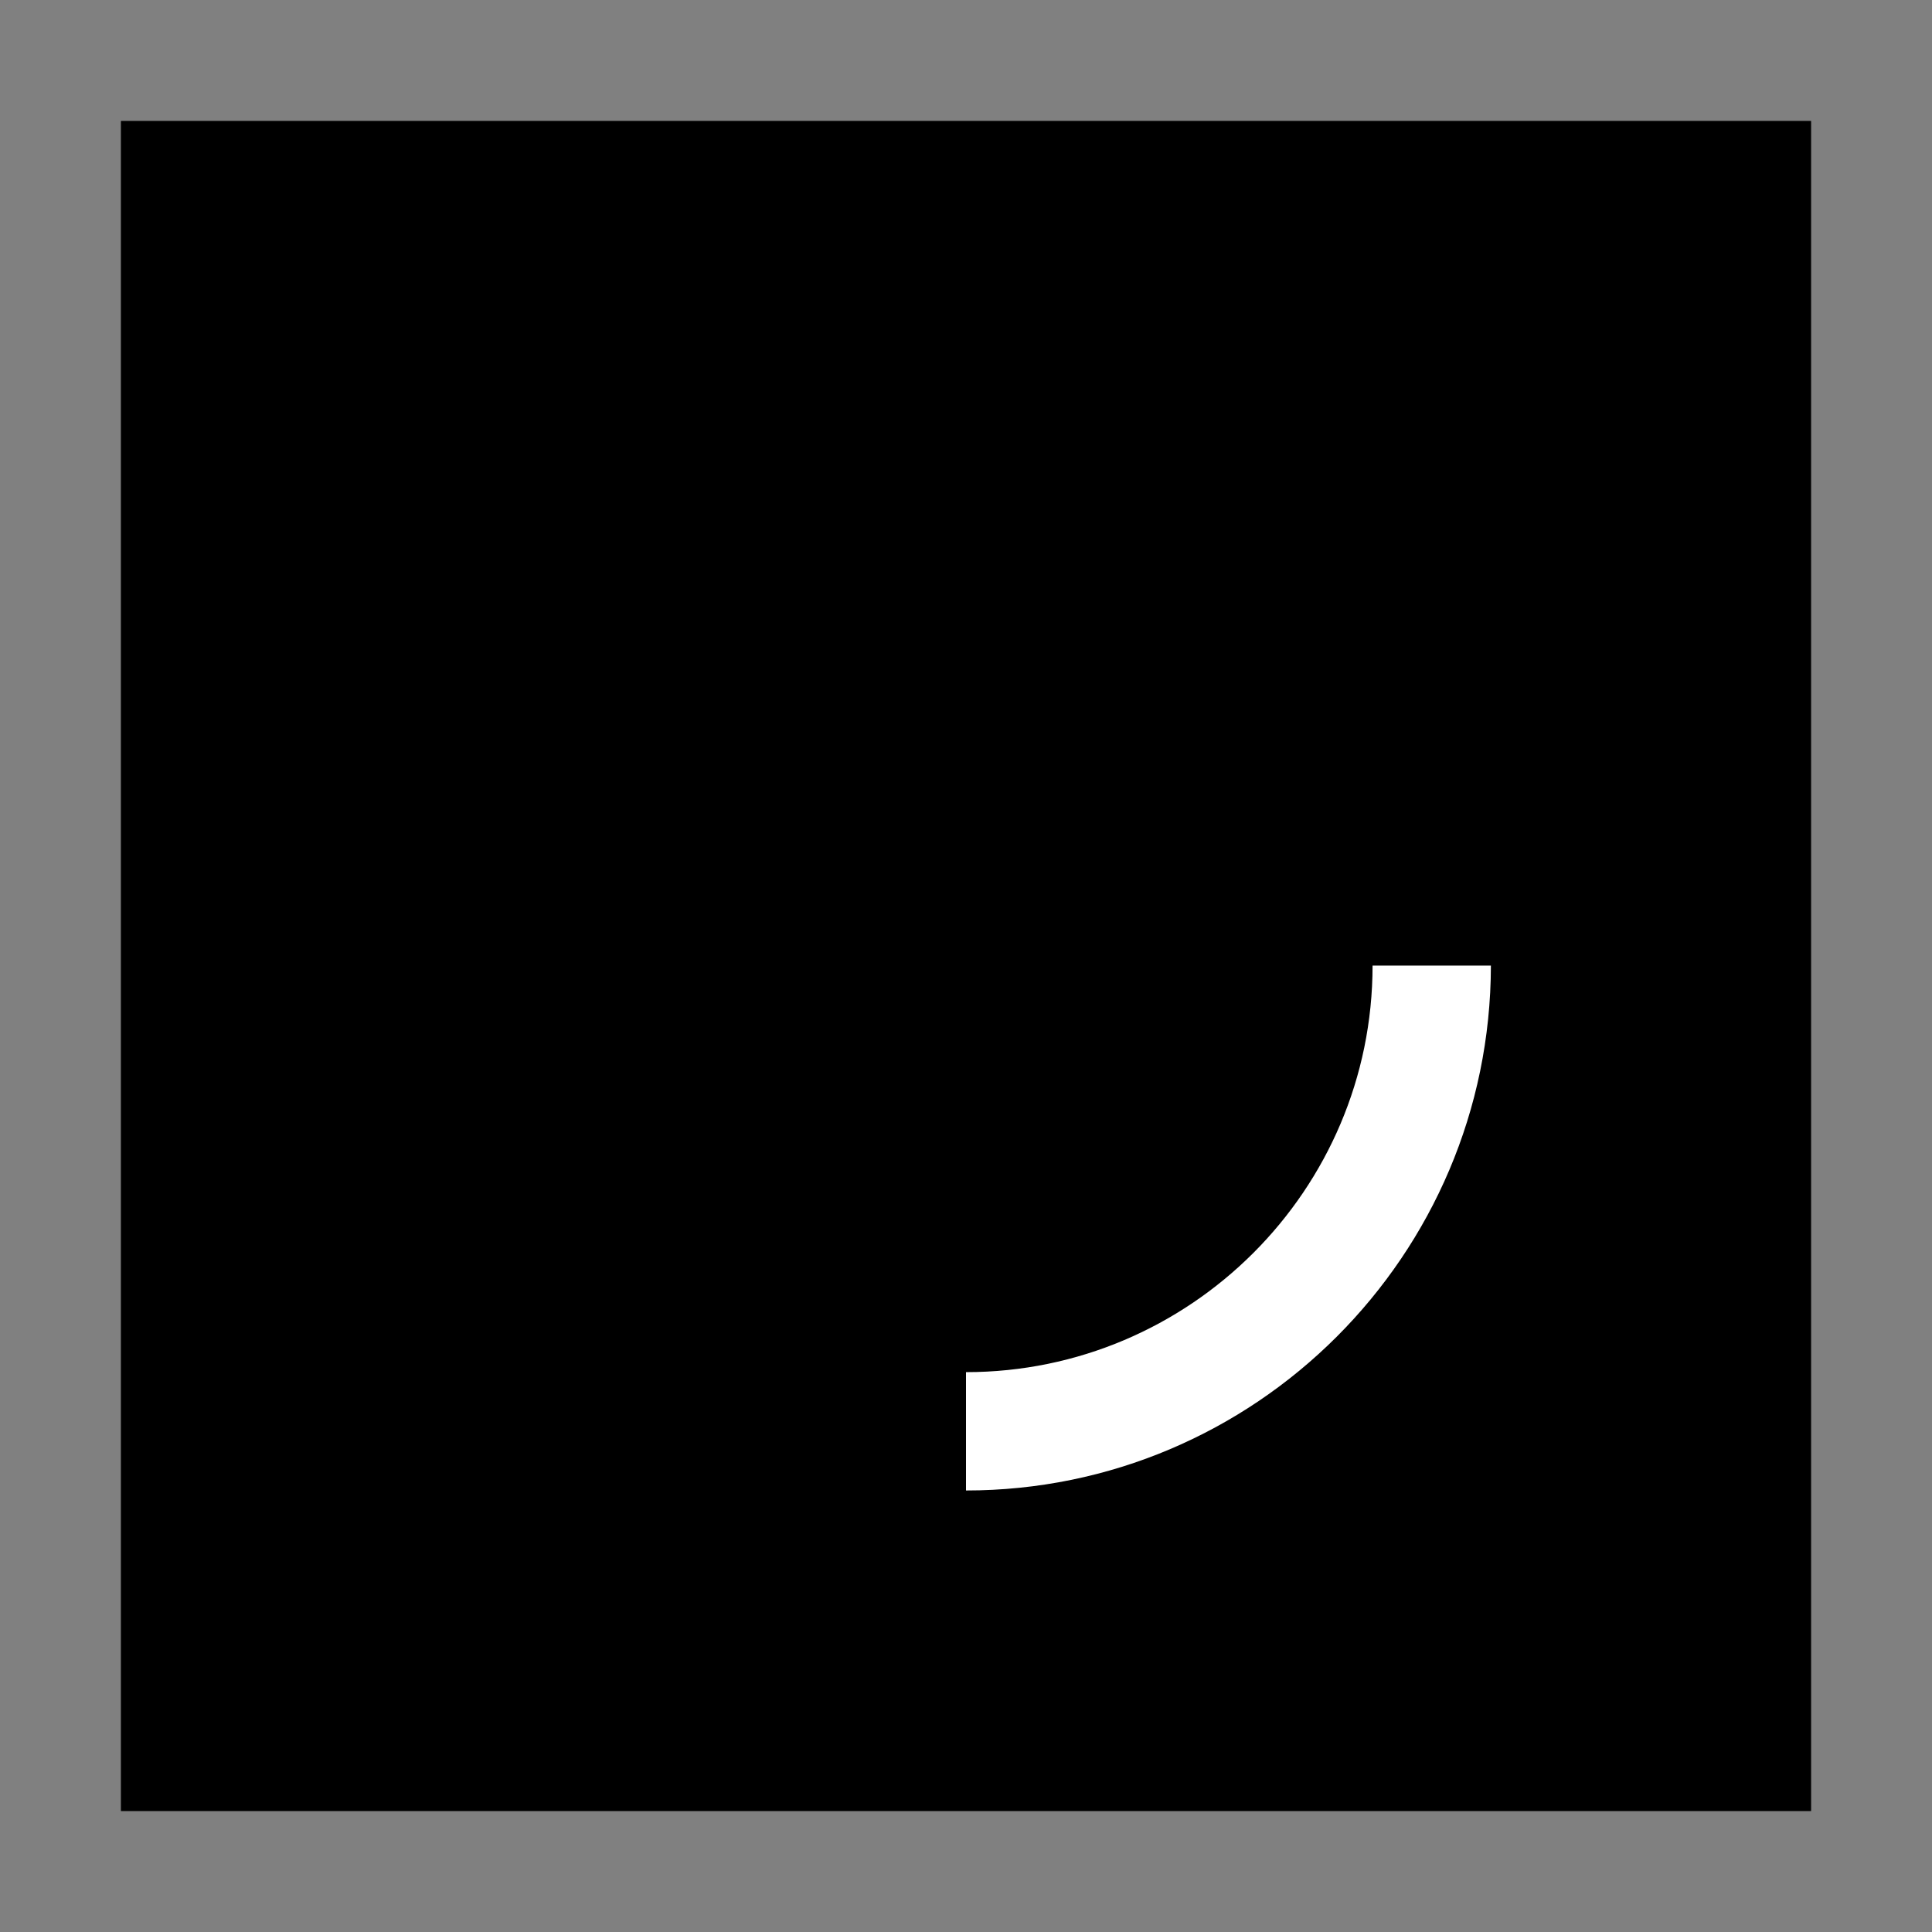 <svg height="64" viewBox="0 0 64 64" width="64" xmlns="http://www.w3.org/2000/svg"><rect x="0" y="0" width="64" height="64" fill="#808080" stroke="none"/><g fill="none" fill-rule="evenodd"><path d="m0 0h64v64h-64z" fill="none"/><g fill-rule="nonzero" transform="translate(4 4)"><path d="m0 0h56v56h-56z" fill="#fff"/><path d="m0 0v56h56v-56zm28 45.374v-3.92c7.42 0 13.468-6.034 13.468-13.468h3.92c-.014 9.604-7.812 17.388-17.388 17.388z" fill="#000"/></g></g></svg>
